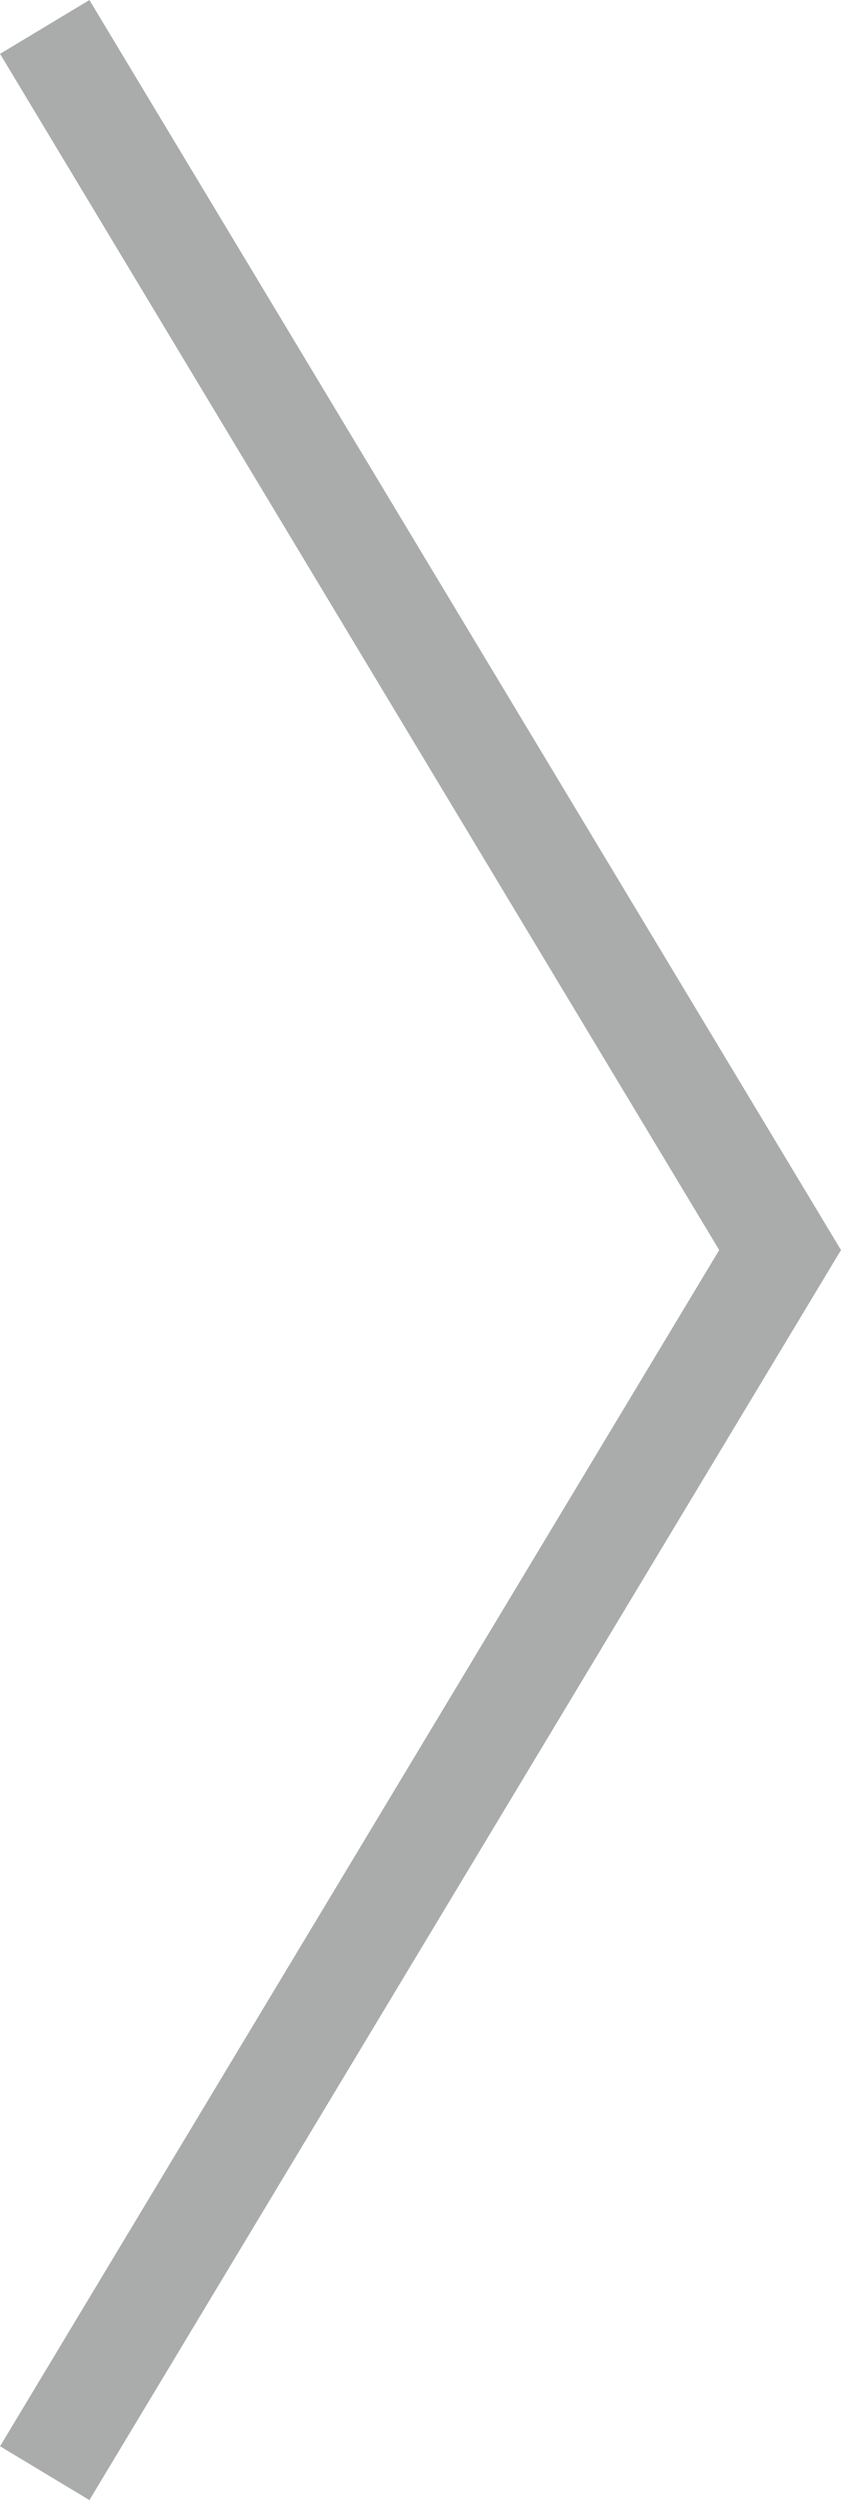 <?xml version="1.0" encoding="utf-8"?>
<!-- Generator: Adobe Illustrator 17.0.0, SVG Export Plug-In . SVG Version: 6.00 Build 0)  -->
<!DOCTYPE svg PUBLIC "-//W3C//DTD SVG 1.1//EN" "http://www.w3.org/Graphics/SVG/1.1/DTD/svg11.dtd">
<svg version="1.1" id="Layer_1" xmlns="http://www.w3.org/2000/svg" xmlns:xlink="http://www.w3.org/1999/xlink" x="0px" y="0px"
	 width="24.179px" height="71.834px" viewBox="0 0 24.179 71.834" enable-background="new 0 0 24.179 71.834" xml:space="preserve">
<g>
	<defs>
		<rect id="SVGID_1_" x="0" width="24.179" height="71.834"/>
	</defs>
	<clipPath id="SVGID_2_">
		<use xlink:href="#SVGID_1_"  overflow="visible"/>
	</clipPath>
	<g clip-path="url(#SVGID_2_)">
		<defs>
			<rect id="SVGID_3_" y="0.001" width="24.179" height="71.833"/>
		</defs>
		<clipPath id="SVGID_4_">
			<use xlink:href="#SVGID_3_"  overflow="visible"/>
		</clipPath>
		<g opacity="0.5" clip-path="url(#SVGID_4_)">
			<g>
				<defs>
					<rect id="SVGID_5_" x="0" y="0" width="24.179" height="71.834"/>
				</defs>
				<clipPath id="SVGID_6_">
					<use xlink:href="#SVGID_5_"  overflow="visible"/>
				</clipPath>
				<polygon clip-path="url(#SVGID_6_)" fill="#555A59" points="2.571,71.834 24.179,35.917 2.571,0.001 0.001,1.547 20.677,35.917 
					0.001,70.287 				"/>
			</g>
		</g>
	</g>
</g>
</svg>
